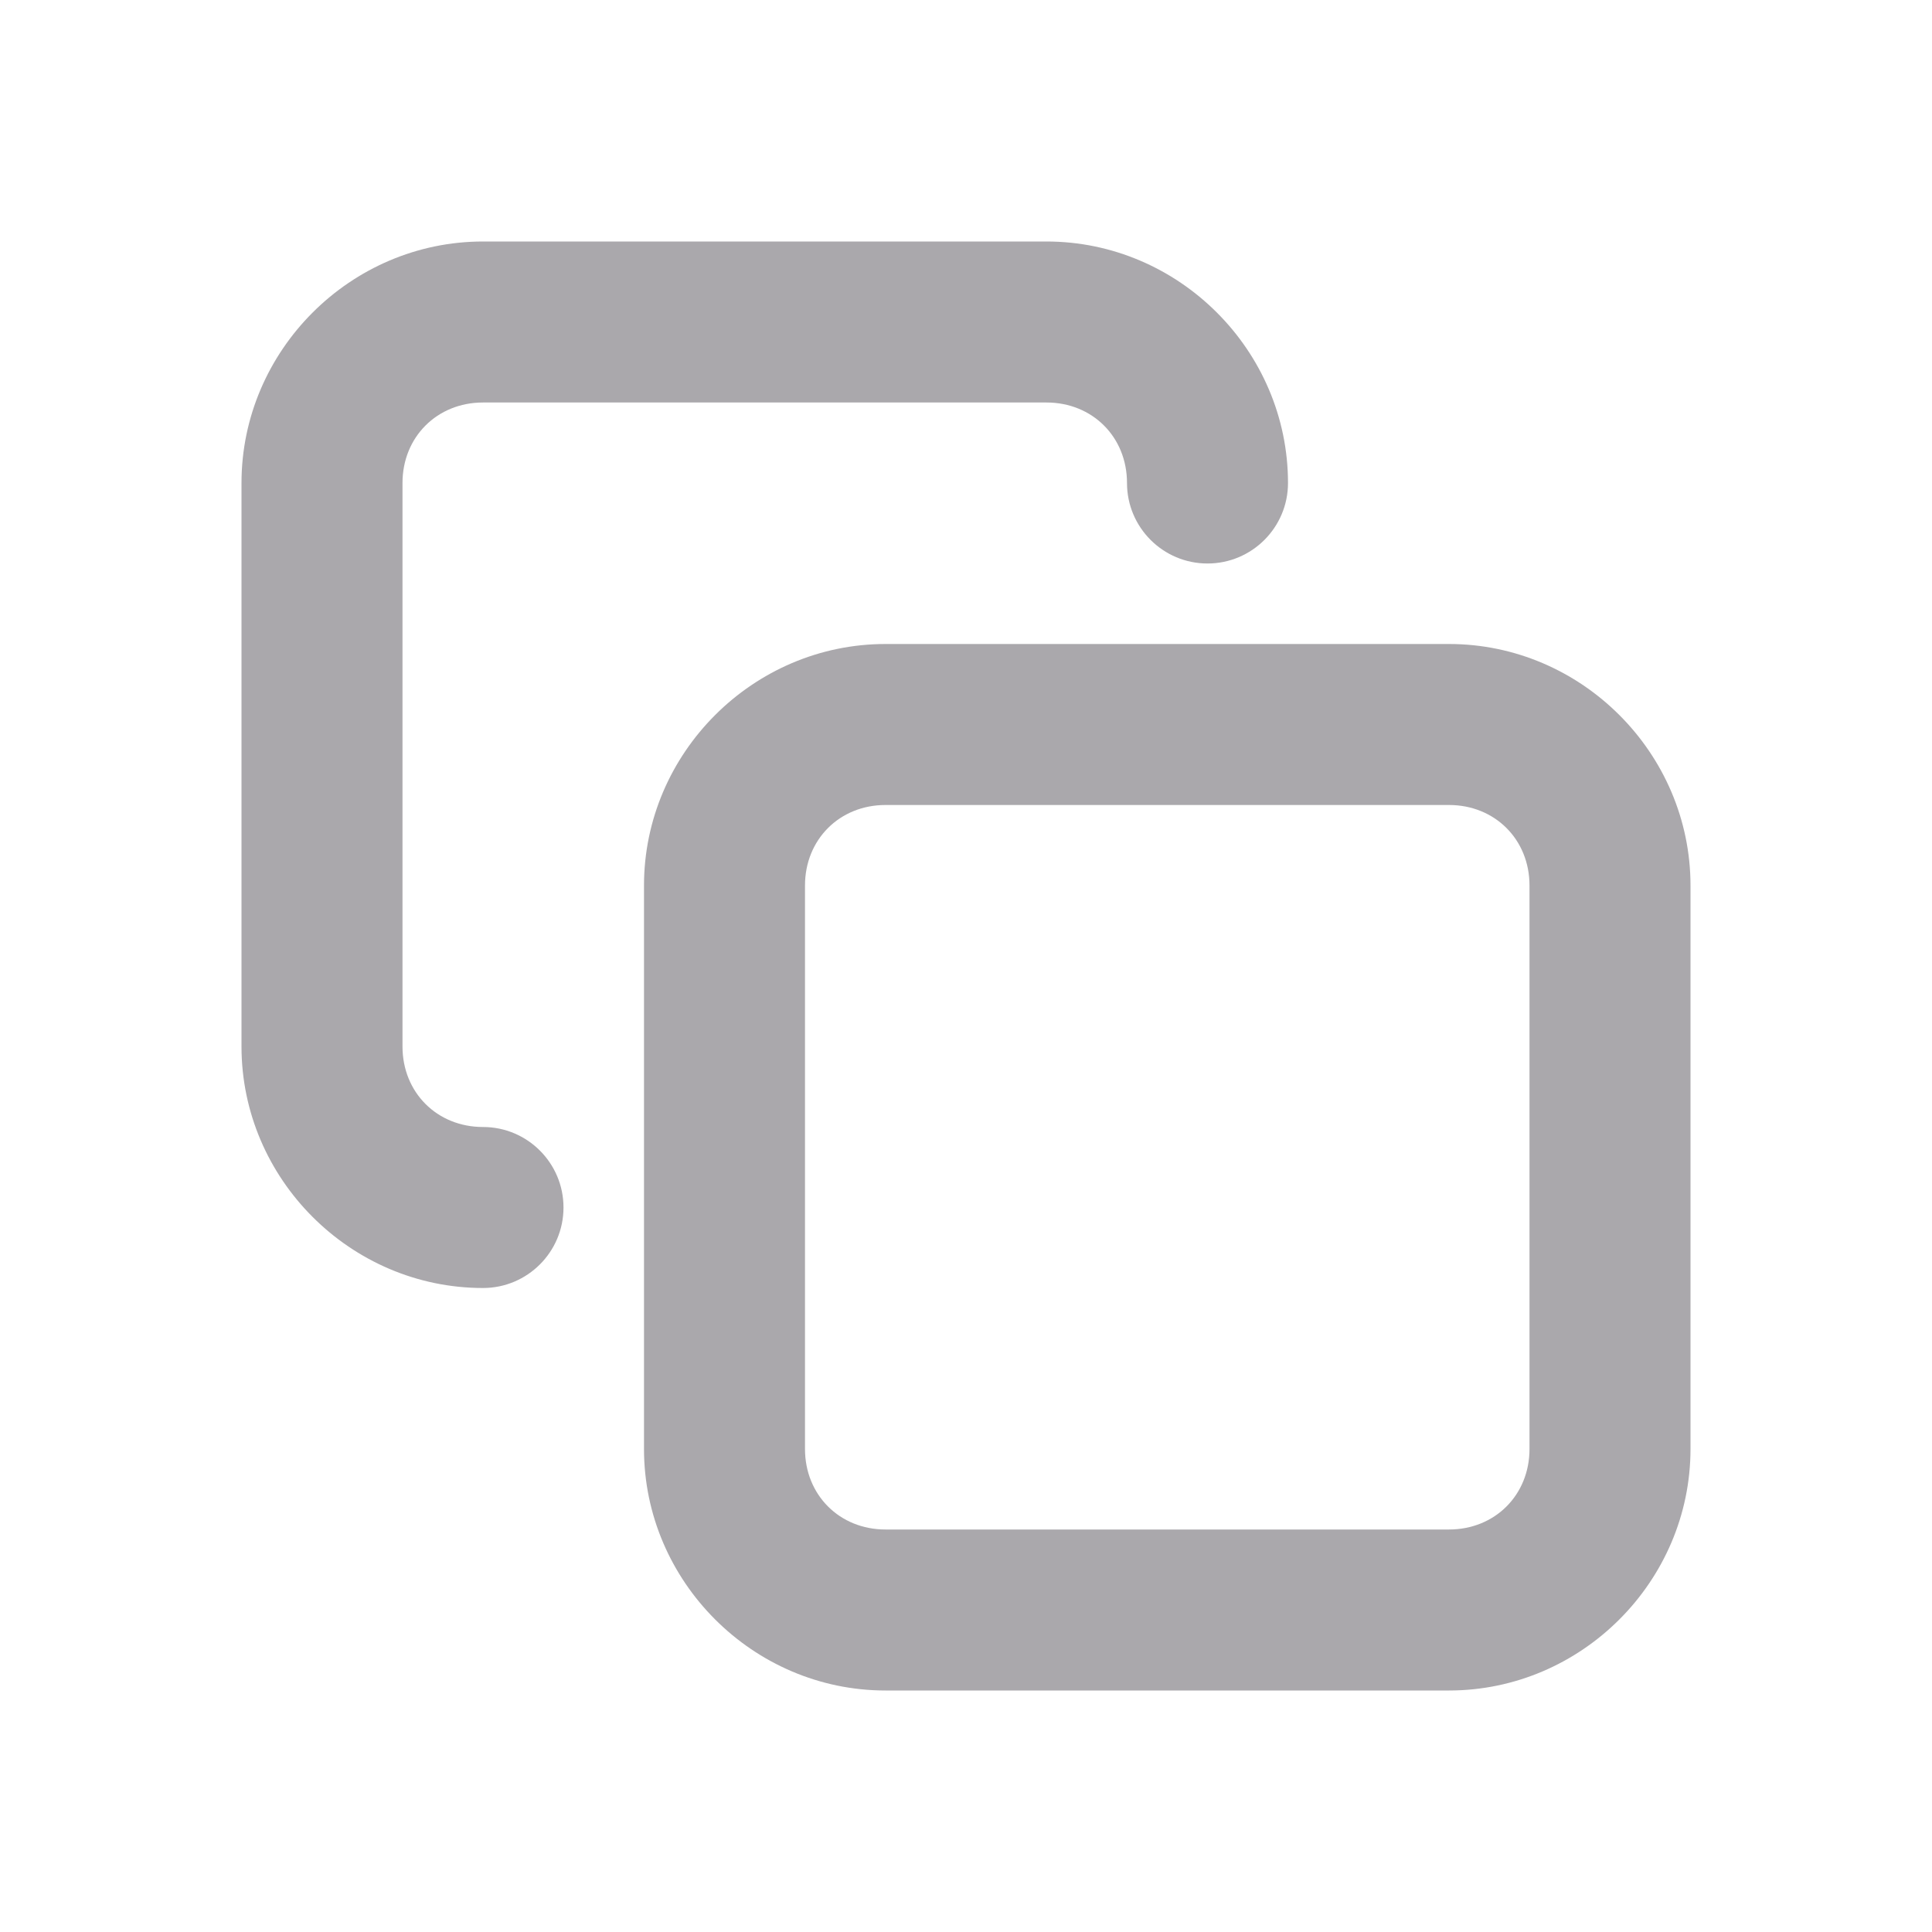 <svg viewBox="0 0 24 24" xmlns="http://www.w3.org/2000/svg"><path d="m3 6c0-1.645 1.355-3 3-3h7c1.645 0 3 1.355 3 3 0 .552-.448 1-1 1s-1-.448-1-1c0-.571-.429-1-1-1h-7c-.571 0-1 .429-1 1v7c0 .571.429 1 1 1 .552 0 1 .448 1 1s-.448 1-1 1c-1.645 0-3-1.355-3-3zm5 5c0-1.645 1.355-3 3-3h7c1.645 0 3 1.355 3 3v7c0 1.645-1.355 3-3 3h-7c-1.645 0-3-1.355-3-3zm2 0v7c0 .571.429 1 1 1h7c.571 0 1-.429 1-1v-7c0-.571-.429-1-1-1h-7c-.571 0-1 .429-1 1z" fill="#aaa8ac" stroke-linecap="round"/></svg>